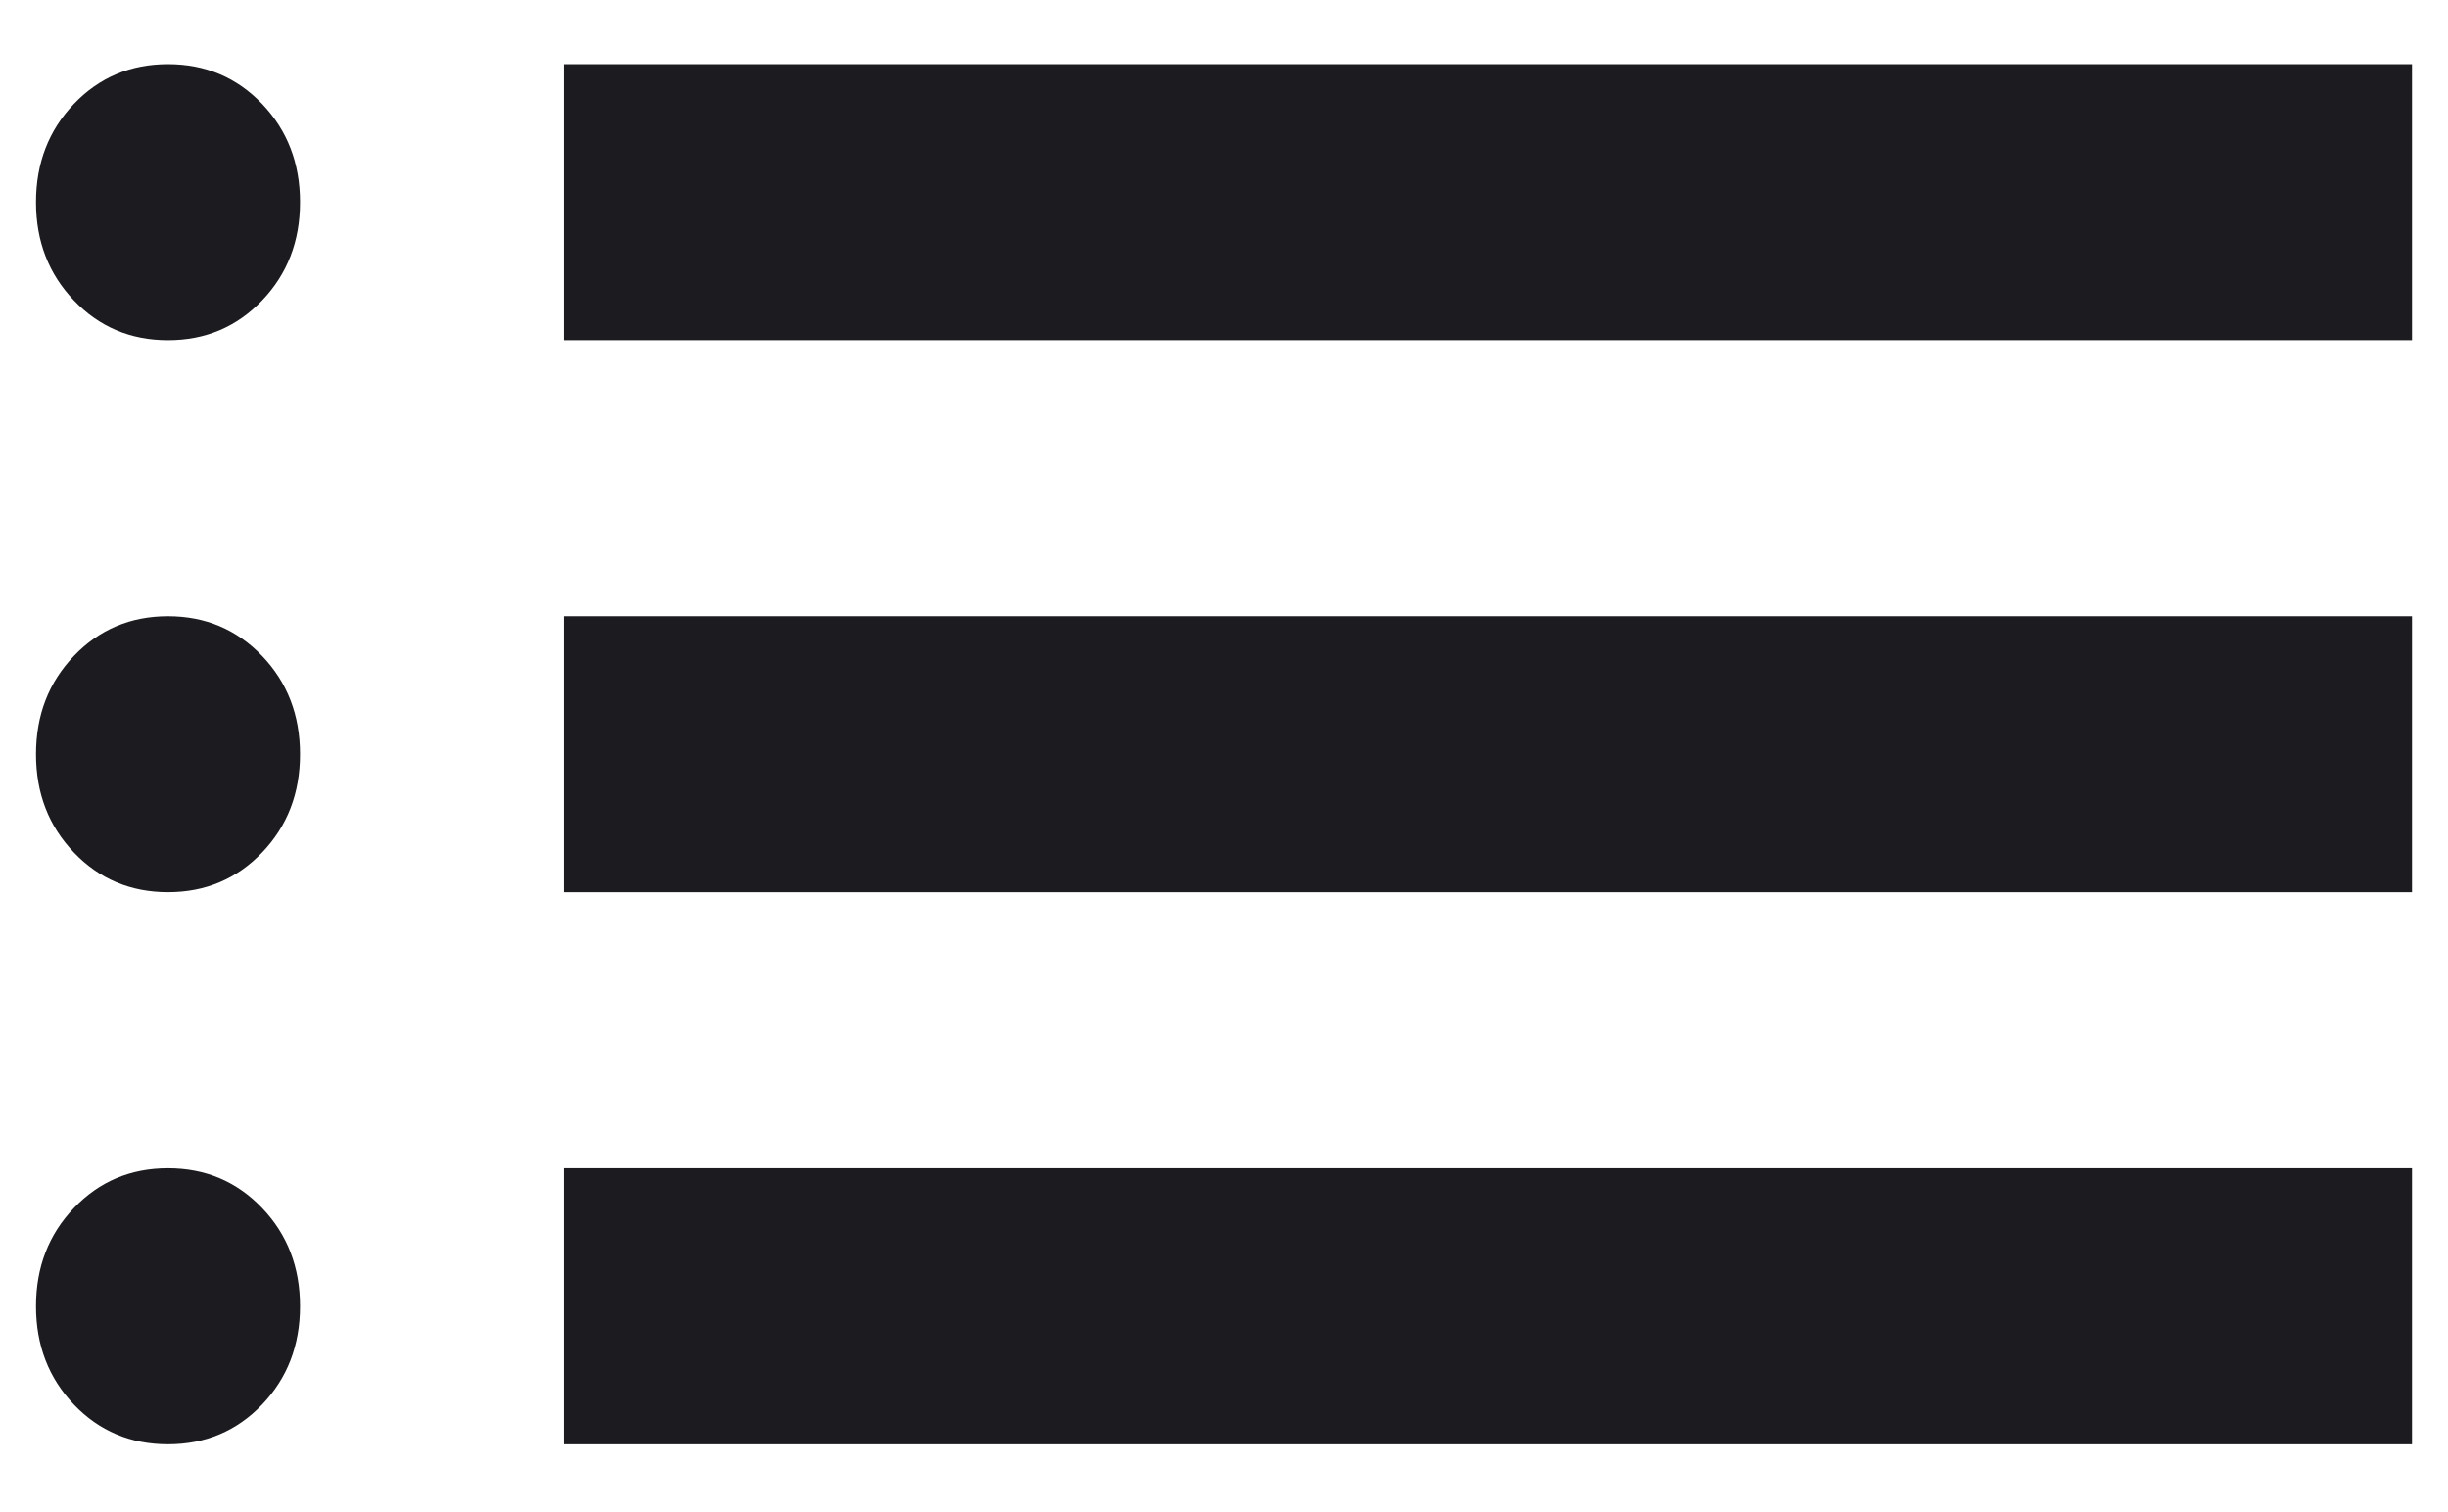 <svg width="34" height="21" viewBox="0 0 34 21" fill="none" xmlns="http://www.w3.org/2000/svg">
<path d="M7.833 4.725V0.891H33.5V4.725H7.833ZM7.833 12.391V8.558H33.5V12.391H7.833ZM7.833 20.058V16.224H33.5V20.058H7.833ZM2.333 4.725C1.814 4.725 1.378 4.541 1.027 4.173C0.676 3.806 0.5 3.351 0.5 2.808C0.5 2.265 0.676 1.81 1.027 1.442C1.378 1.075 1.814 0.891 2.333 0.891C2.853 0.891 3.288 1.075 3.64 1.442C3.991 1.81 4.167 2.265 4.167 2.808C4.167 3.351 3.991 3.806 3.64 4.173C3.288 4.541 2.853 4.725 2.333 4.725ZM2.333 12.391C1.814 12.391 1.378 12.207 1.027 11.84C0.676 11.473 0.5 11.018 0.5 10.475C0.5 9.931 0.676 9.476 1.027 9.109C1.378 8.742 1.814 8.558 2.333 8.558C2.853 8.558 3.288 8.742 3.64 9.109C3.991 9.476 4.167 9.931 4.167 10.475C4.167 11.018 3.991 11.473 3.64 11.84C3.288 12.207 2.853 12.391 2.333 12.391ZM2.333 20.058C1.814 20.058 1.378 19.874 1.027 19.507C0.676 19.139 0.5 18.684 0.5 18.141C0.5 17.598 0.676 17.143 1.027 16.776C1.378 16.408 1.814 16.224 2.333 16.224C2.853 16.224 3.288 16.408 3.64 16.776C3.991 17.143 4.167 17.598 4.167 18.141C4.167 18.684 3.991 19.139 3.64 19.507C3.288 19.874 2.853 20.058 2.333 20.058Z" fill="#1C1B1F"/>
</svg>
